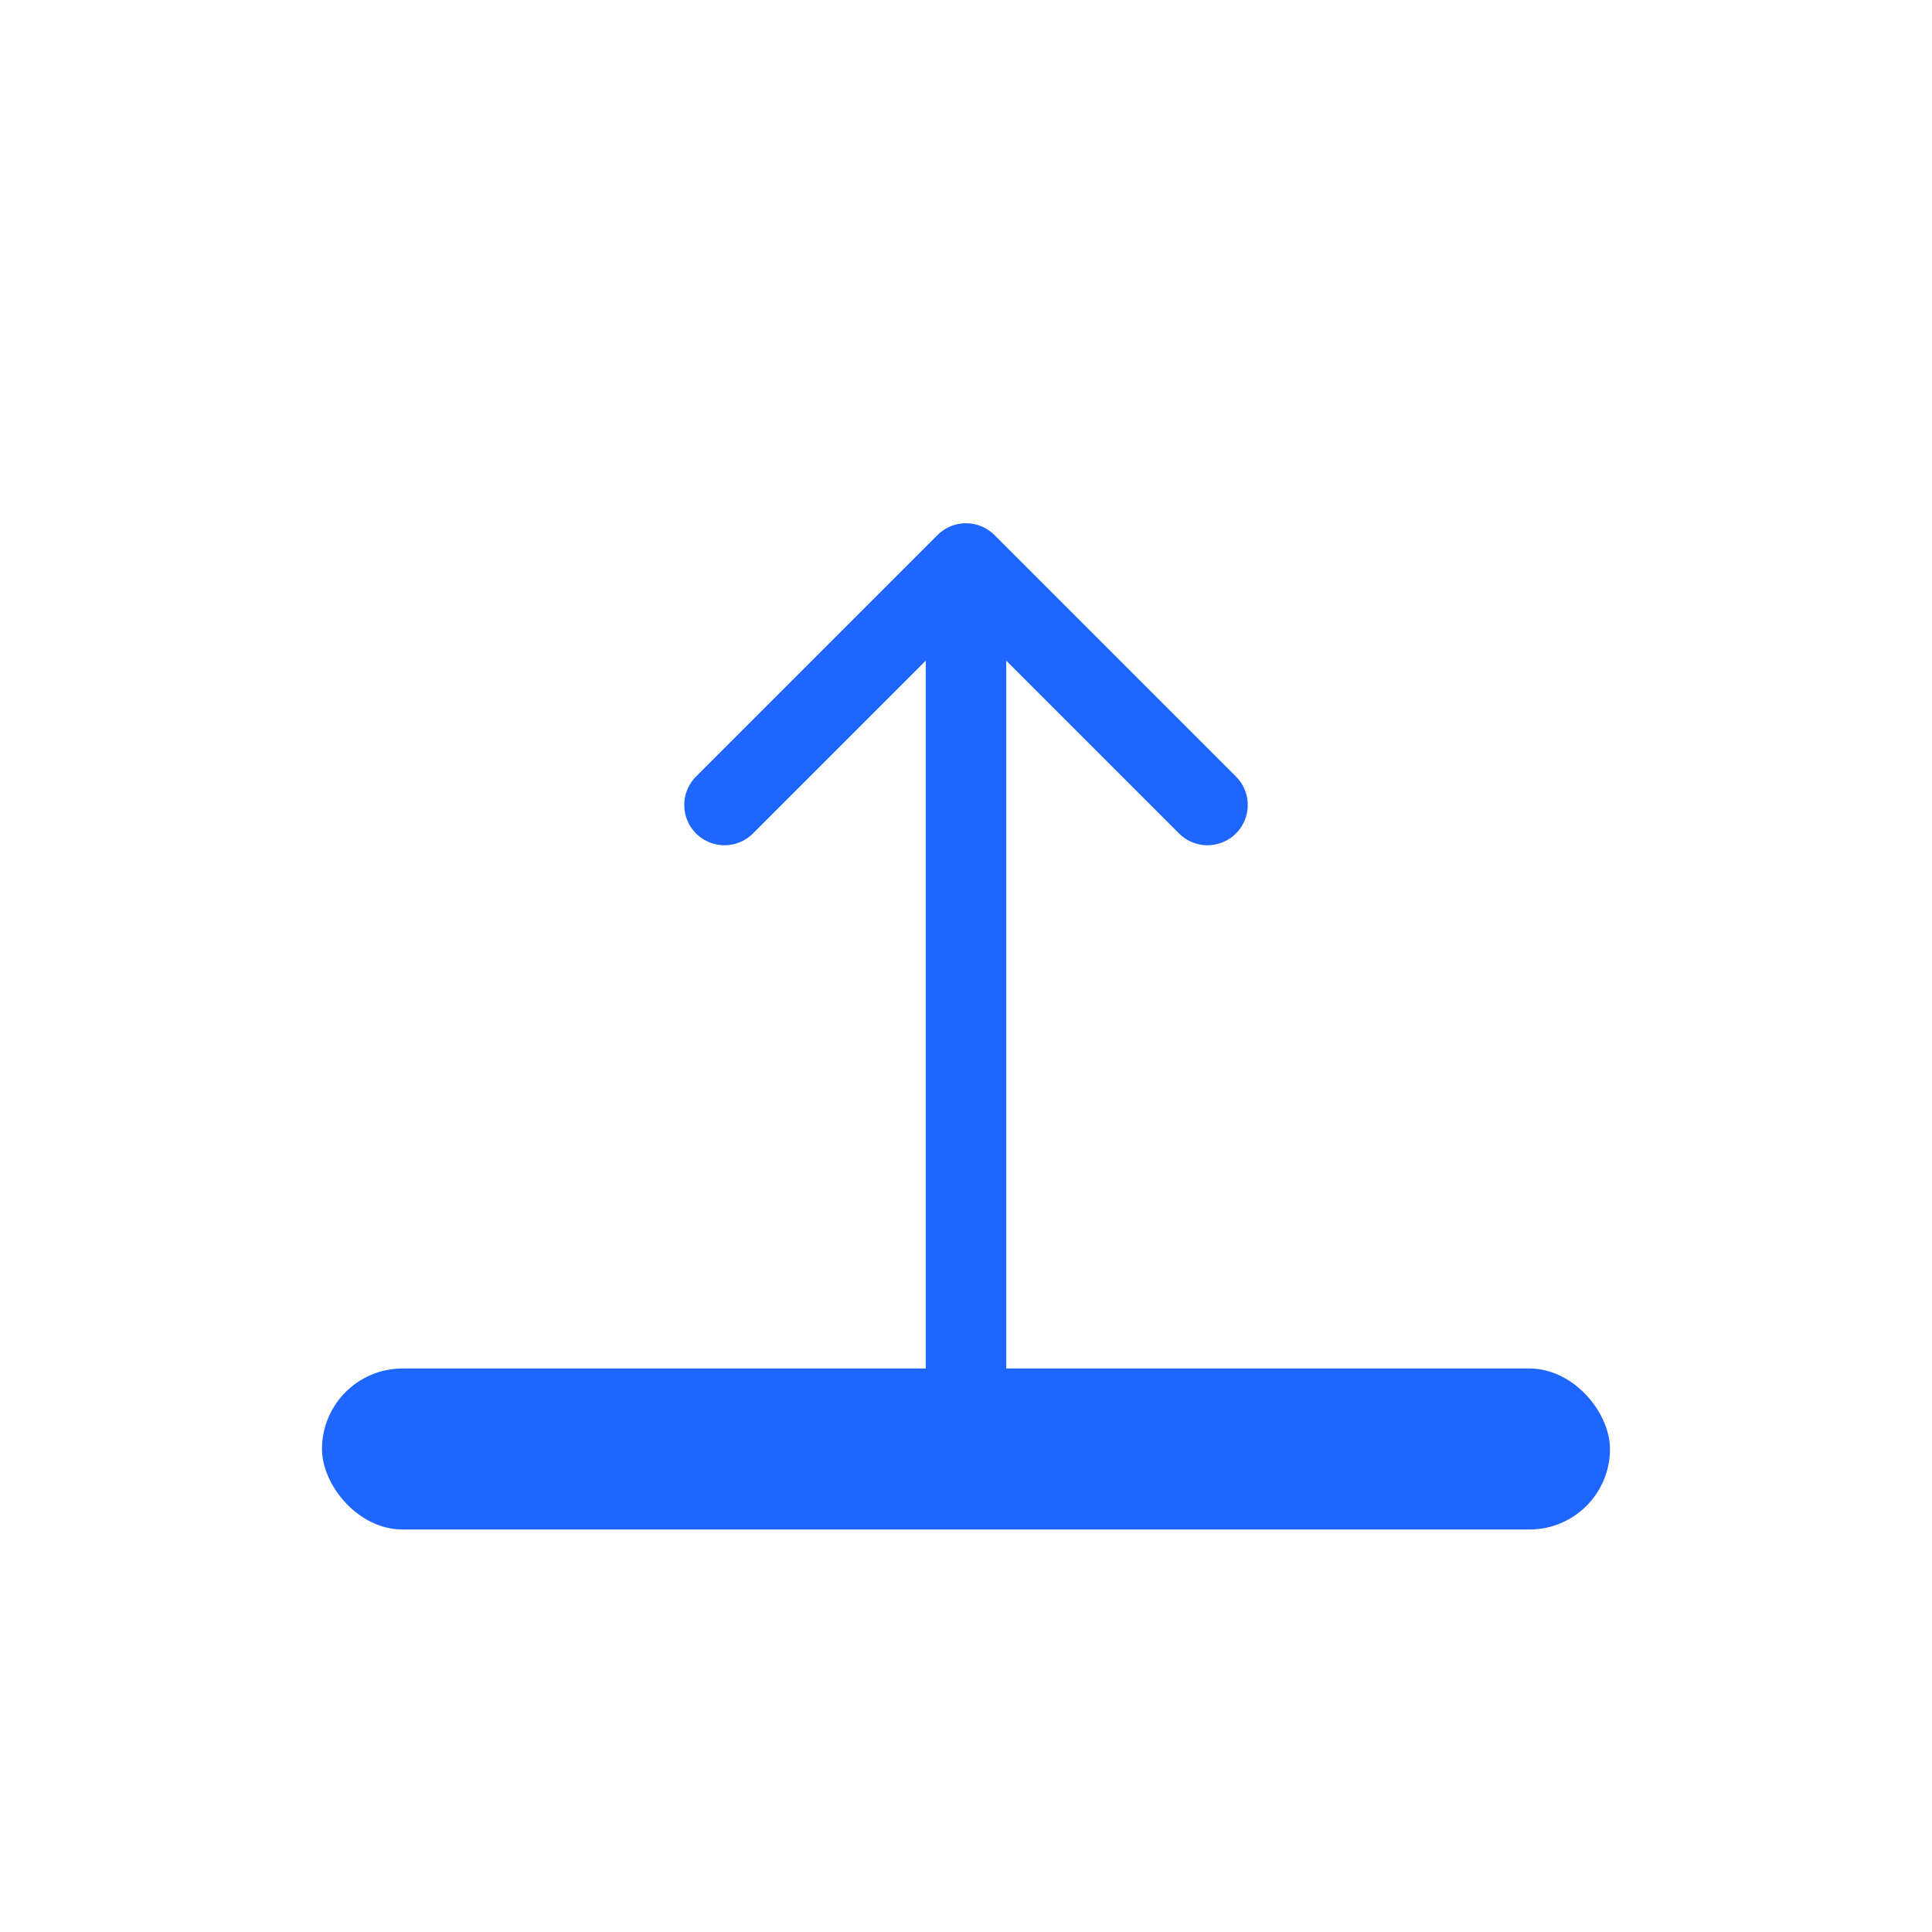 <svg xmlns="http://www.w3.org/2000/svg" width="48" height="48" fill="none" viewBox="0 0 48 48">
  <path d="M24 34V14m0 0l-6 6m6-6l6 6" stroke="#1e66ff" stroke-width="2" stroke-linecap="round" stroke-linejoin="round"/>
  <rect x="8" y="34" width="32" height="4" rx="2" fill="#1e66ff"/>
</svg>